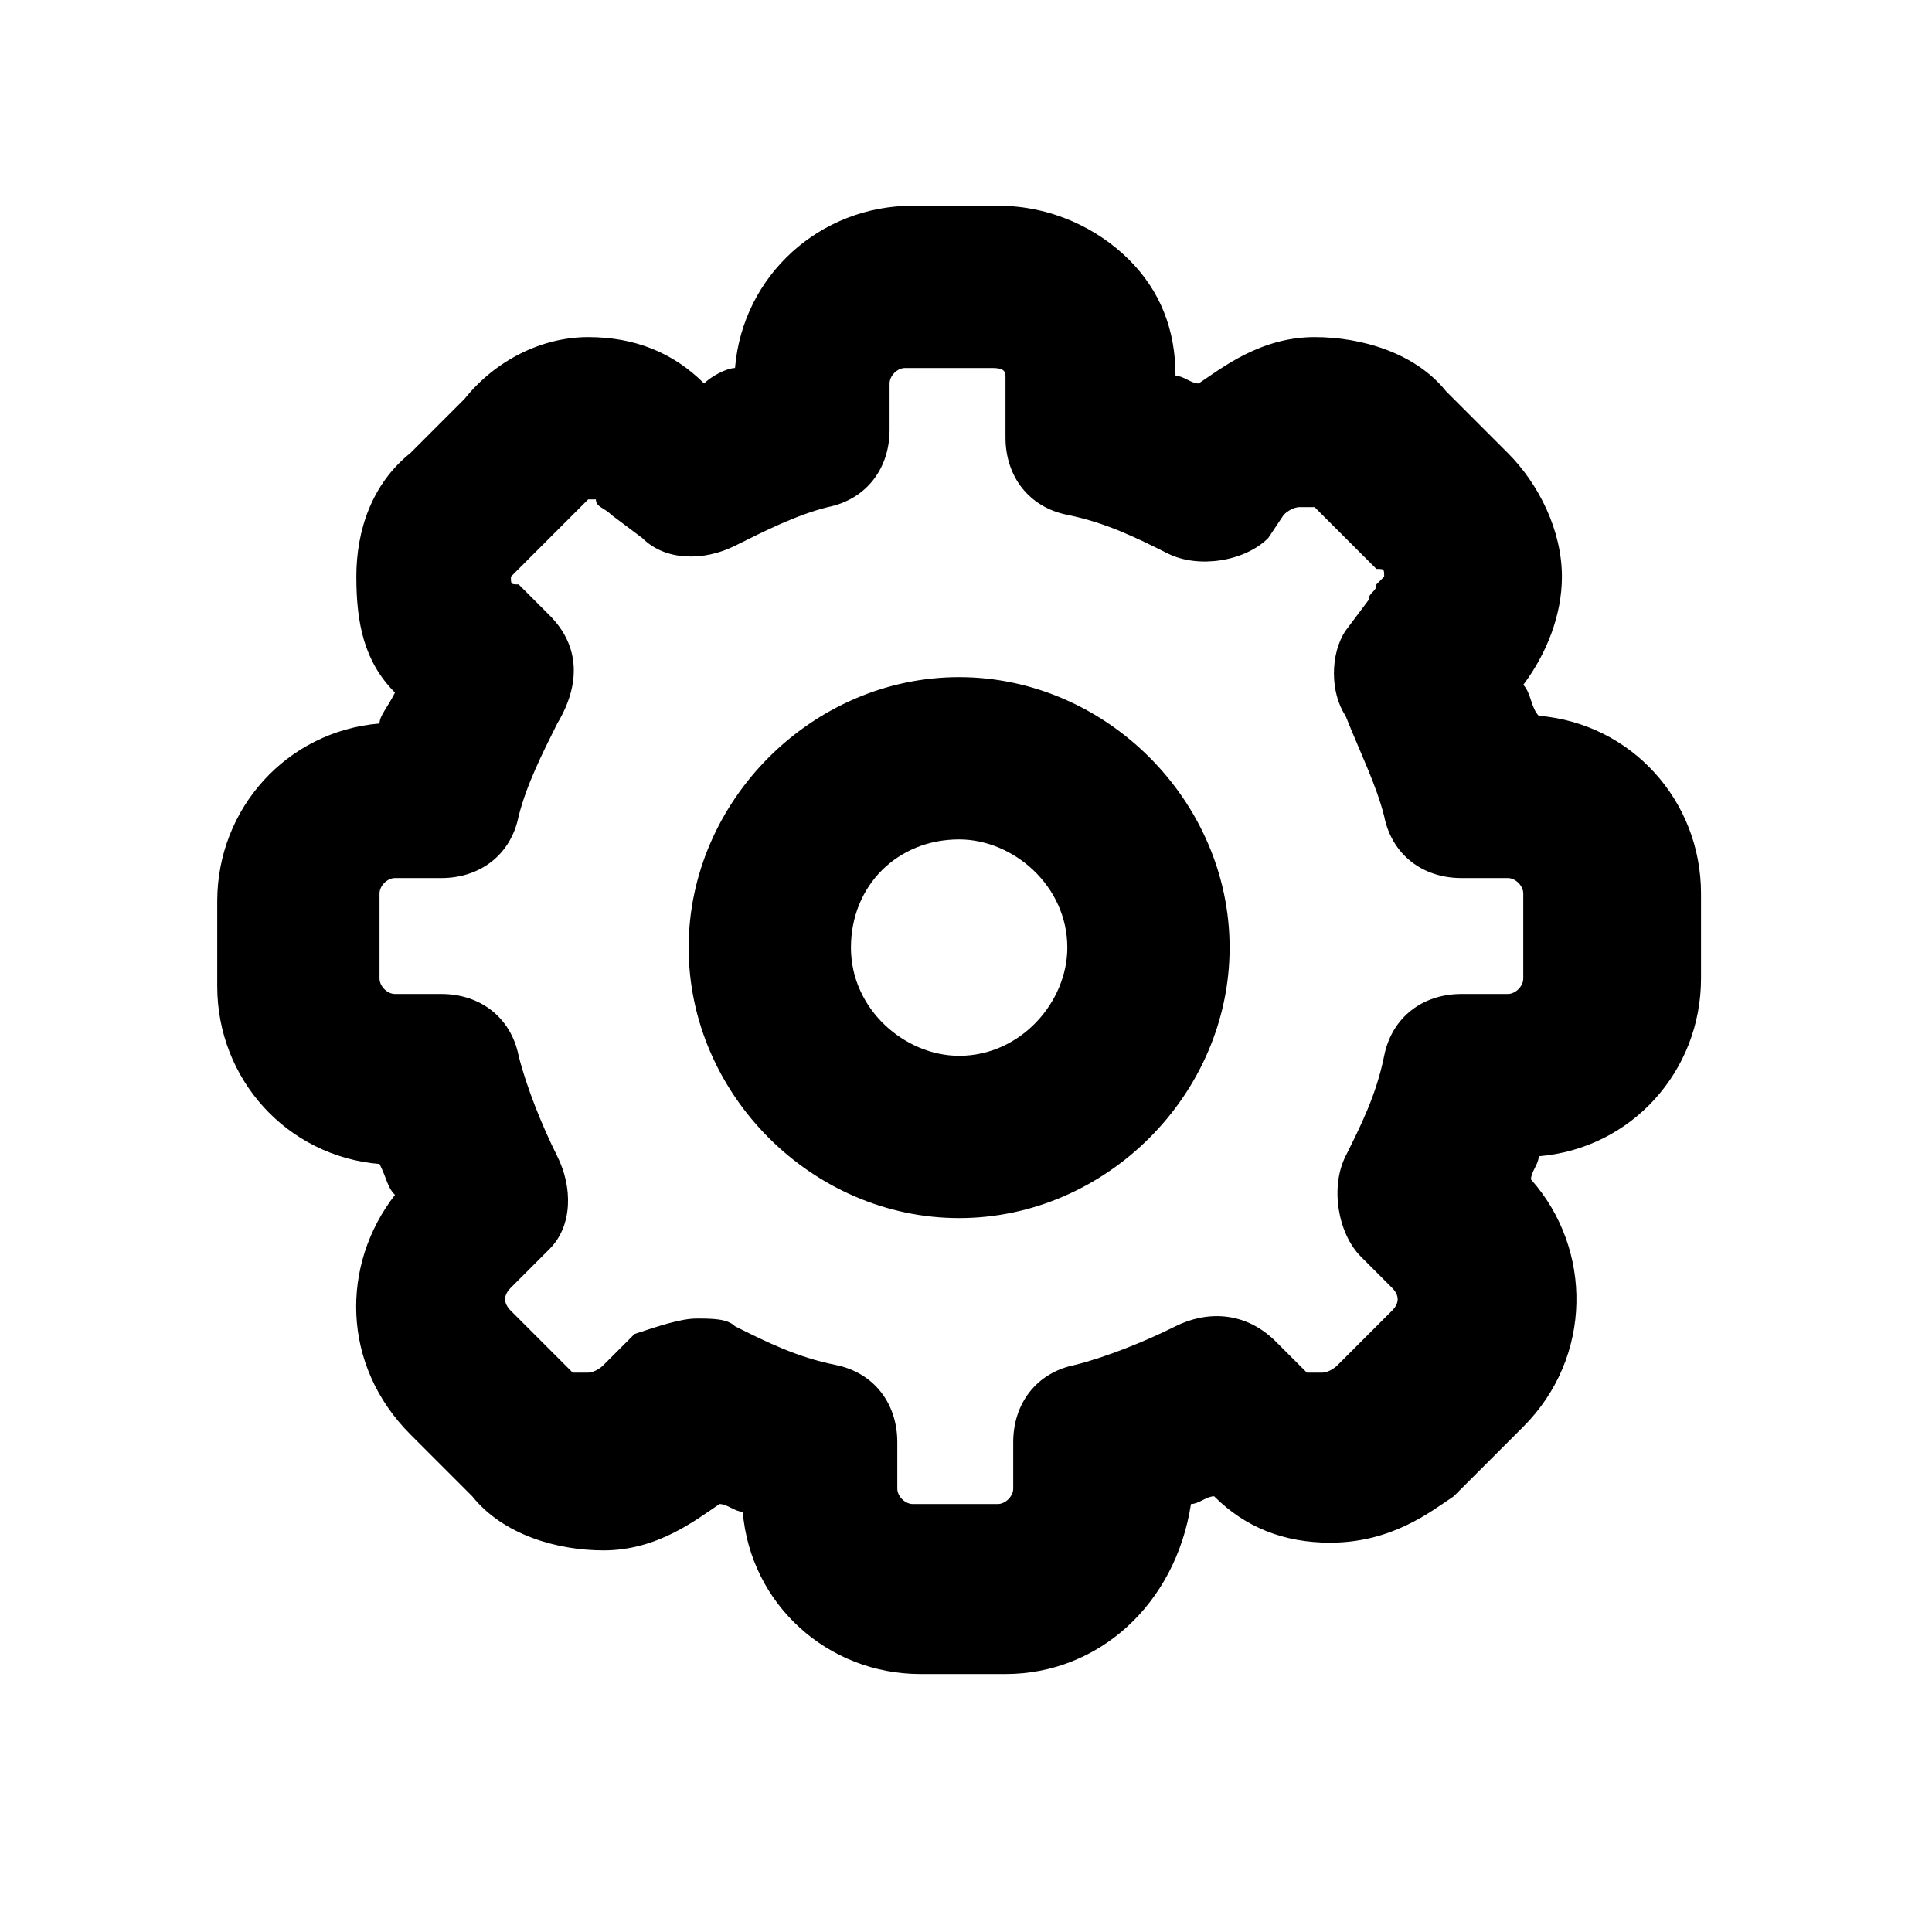 <svg width="25" height="25" viewBox="0 0 25 25" fill="none" xmlns="http://www.w3.org/2000/svg">
<path d="M13.011 21.662H11.911C10.711 21.662 9.711 20.762 9.611 19.562C9.511 19.562 9.411 19.462 9.311 19.462C9.011 19.662 8.511 20.062 7.811 20.062C7.211 20.062 6.511 19.862 6.111 19.362L5.311 18.562C4.411 17.662 4.411 16.362 5.111 15.462C5.011 15.362 5.011 15.262 4.911 15.062C3.711 14.962 2.811 13.962 2.811 12.762V11.662C2.811 10.462 3.711 9.462 4.911 9.362C4.911 9.262 5.011 9.162 5.111 8.962C4.711 8.562 4.611 8.062 4.611 7.462C4.611 6.862 4.811 6.262 5.311 5.862L6.011 5.162C6.411 4.662 7.011 4.362 7.611 4.362C8.211 4.362 8.711 4.562 9.111 4.962C9.211 4.862 9.411 4.762 9.511 4.762C9.611 3.562 10.611 2.662 11.811 2.662H12.911C13.611 2.662 14.211 2.962 14.611 3.362C15.011 3.762 15.211 4.262 15.211 4.862C15.311 4.862 15.411 4.962 15.511 4.962C15.811 4.762 16.311 4.362 17.011 4.362C17.611 4.362 18.311 4.562 18.711 5.062L19.511 5.862C19.911 6.262 20.211 6.862 20.211 7.462C20.211 7.962 20.011 8.462 19.711 8.862C19.811 8.962 19.811 9.162 19.911 9.262C21.111 9.362 22.011 10.362 22.011 11.562V12.662C22.011 13.862 21.111 14.862 19.911 14.962C19.911 15.062 19.811 15.162 19.811 15.262C20.611 16.162 20.611 17.562 19.711 18.462L18.911 19.262L18.811 19.362C18.511 19.562 18.011 19.962 17.211 19.962C16.611 19.962 16.111 19.762 15.711 19.362C15.611 19.362 15.511 19.462 15.411 19.462C15.211 20.762 14.211 21.662 13.011 21.662ZM9.011 17.062C9.211 17.062 9.411 17.062 9.511 17.162C9.911 17.362 10.311 17.562 10.811 17.662C11.311 17.762 11.611 18.162 11.611 18.662V19.262C11.611 19.362 11.711 19.462 11.811 19.462H12.911C13.011 19.462 13.111 19.362 13.111 19.262V18.662C13.111 18.162 13.411 17.762 13.911 17.662C14.311 17.562 14.811 17.362 15.211 17.162C15.611 16.962 16.111 16.962 16.511 17.362L16.911 17.762C16.911 17.762 17.011 17.762 17.111 17.762C17.111 17.762 17.211 17.762 17.311 17.662L18.011 16.962C18.111 16.862 18.111 16.762 18.011 16.662L17.611 16.262C17.311 15.962 17.211 15.362 17.411 14.962C17.611 14.562 17.811 14.162 17.911 13.662C18.011 13.162 18.411 12.862 18.911 12.862H19.511C19.611 12.862 19.711 12.762 19.711 12.662V11.562C19.711 11.462 19.611 11.362 19.511 11.362H18.911C18.411 11.362 18.011 11.062 17.911 10.562C17.811 10.162 17.611 9.762 17.411 9.262C17.211 8.962 17.211 8.462 17.411 8.162L17.711 7.762C17.711 7.662 17.811 7.662 17.811 7.562L17.911 7.462C17.911 7.362 17.911 7.362 17.811 7.362L17.011 6.562C17.011 6.562 16.911 6.562 16.811 6.562C16.811 6.562 16.711 6.562 16.611 6.662L16.411 6.962C16.111 7.262 15.511 7.362 15.111 7.162C14.711 6.962 14.311 6.762 13.811 6.662C13.311 6.562 13.011 6.162 13.011 5.662V4.962V4.862C13.011 4.762 12.911 4.762 12.811 4.762H11.711C11.611 4.762 11.511 4.862 11.511 4.962V5.562C11.511 6.062 11.211 6.462 10.711 6.562C10.311 6.662 9.911 6.862 9.511 7.062C9.111 7.262 8.611 7.262 8.311 6.962L7.911 6.662C7.811 6.562 7.711 6.562 7.711 6.462C7.711 6.462 7.711 6.462 7.611 6.462L7.511 6.562L6.711 7.362L6.611 7.462C6.611 7.562 6.611 7.562 6.711 7.562L7.111 7.962C7.511 8.362 7.511 8.862 7.211 9.362C7.011 9.762 6.811 10.162 6.711 10.562C6.611 11.062 6.211 11.362 5.711 11.362H5.111C5.011 11.362 4.911 11.462 4.911 11.562V12.662C4.911 12.762 5.011 12.862 5.111 12.862H5.711C6.211 12.862 6.611 13.162 6.711 13.662C6.811 14.062 7.011 14.562 7.211 14.962C7.411 15.362 7.411 15.862 7.111 16.162L6.711 16.562C6.711 16.562 6.711 16.562 6.611 16.662C6.511 16.762 6.511 16.862 6.611 16.962L7.411 17.762C7.411 17.762 7.511 17.762 7.611 17.762C7.611 17.762 7.711 17.762 7.811 17.662L8.211 17.262C8.511 17.162 8.811 17.062 9.011 17.062ZM12.411 10.862C13.111 10.862 13.811 11.462 13.811 12.262C13.811 12.962 13.211 13.662 12.411 13.662C11.711 13.662 11.011 13.062 11.011 12.262C11.011 11.462 11.611 10.862 12.411 10.862ZM12.411 8.762C10.511 8.762 8.911 10.362 8.911 12.262C8.911 14.162 10.511 15.762 12.411 15.762C14.311 15.762 15.911 14.162 15.911 12.262C15.911 10.362 14.311 8.762 12.411 8.762Z" fill="black"/>
</svg>
